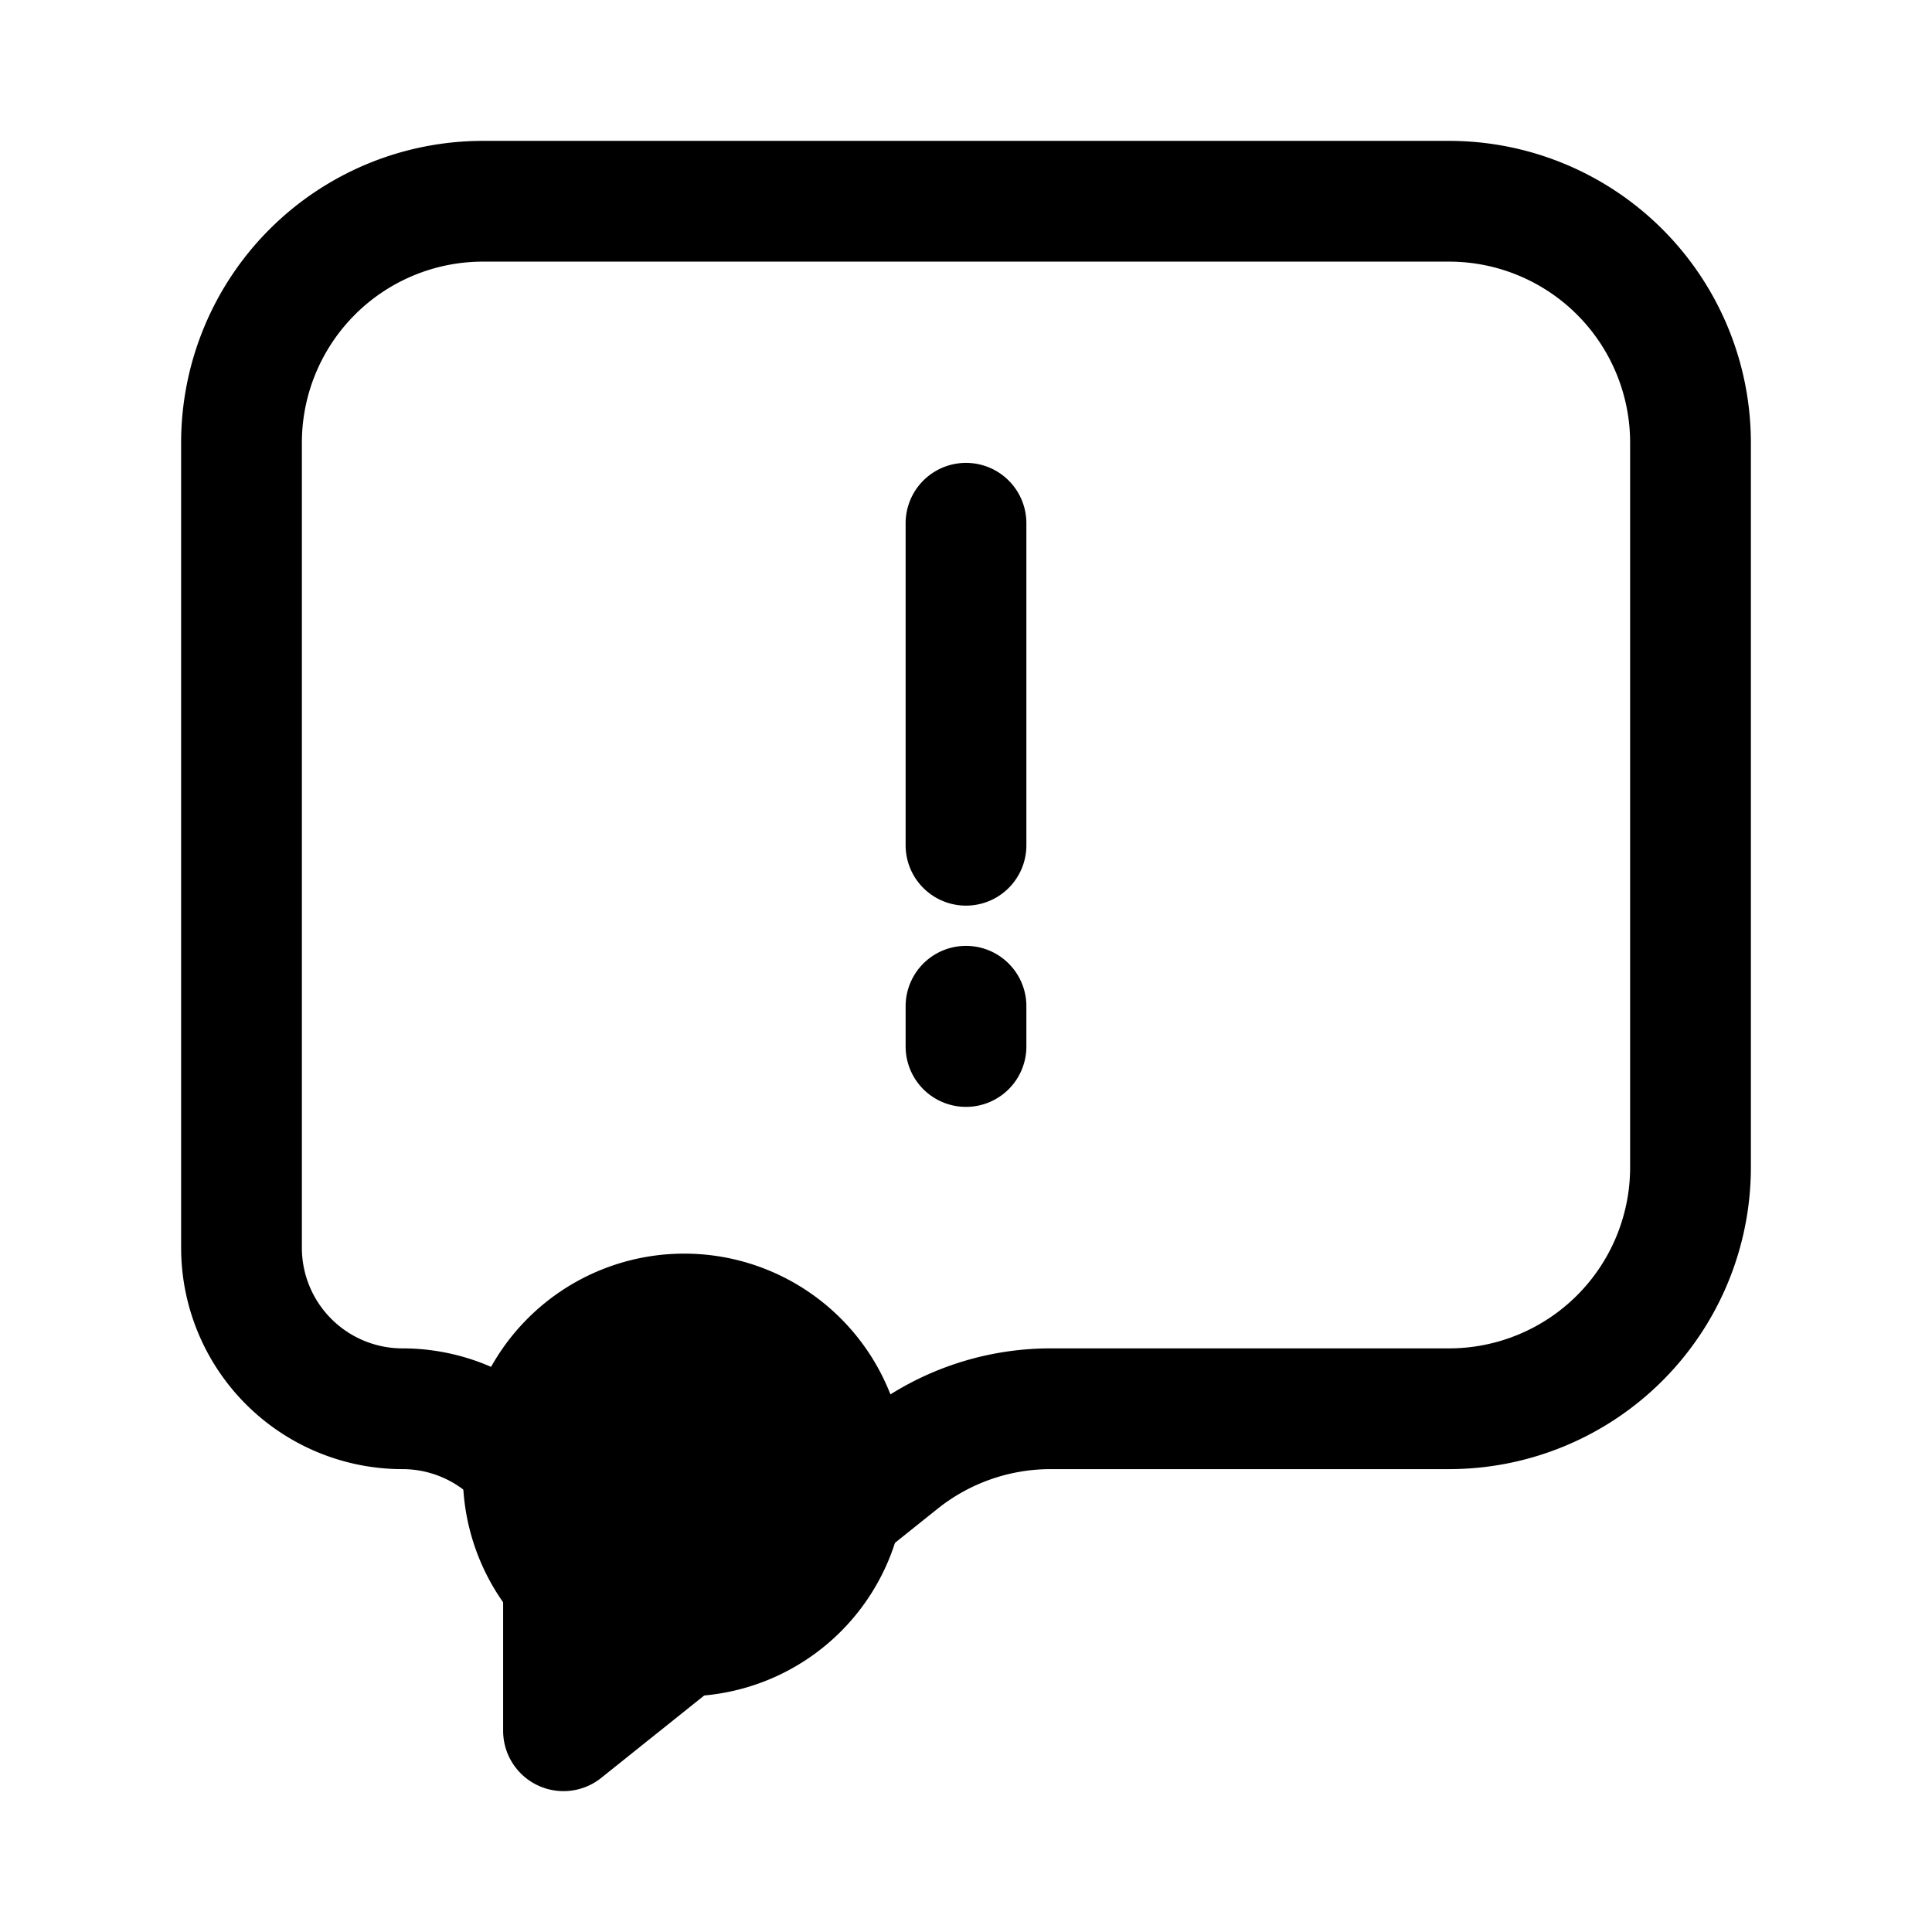<svg xmlns="http://www.w3.org/2000/svg" fill="none" viewBox="0 0 24 24" stroke-width="1.5" stroke="currentColor" aria-hidden="true" data-slot="icon">
  <path fill="color(display-p3 .98 .561 .561)" d="M10.5 18.323a2 2 0 1 1-4 0 2 2 0 0 1 4 0Z"/>
  <path stroke-linecap="round" stroke-linejoin="round" d="M12 6.5v4m0 2v.5M6 2.5h12a3 3 0 0 1 3 3v9a3 3 0 0 1-3 3h-4.948a3 3 0 0 0-1.874.657L7 21.5v-2a2 2 0 0 0-2-2 2 2 0 0 1-2-2v-10a3 3 0 0 1 3-3Z"/>
</svg>
